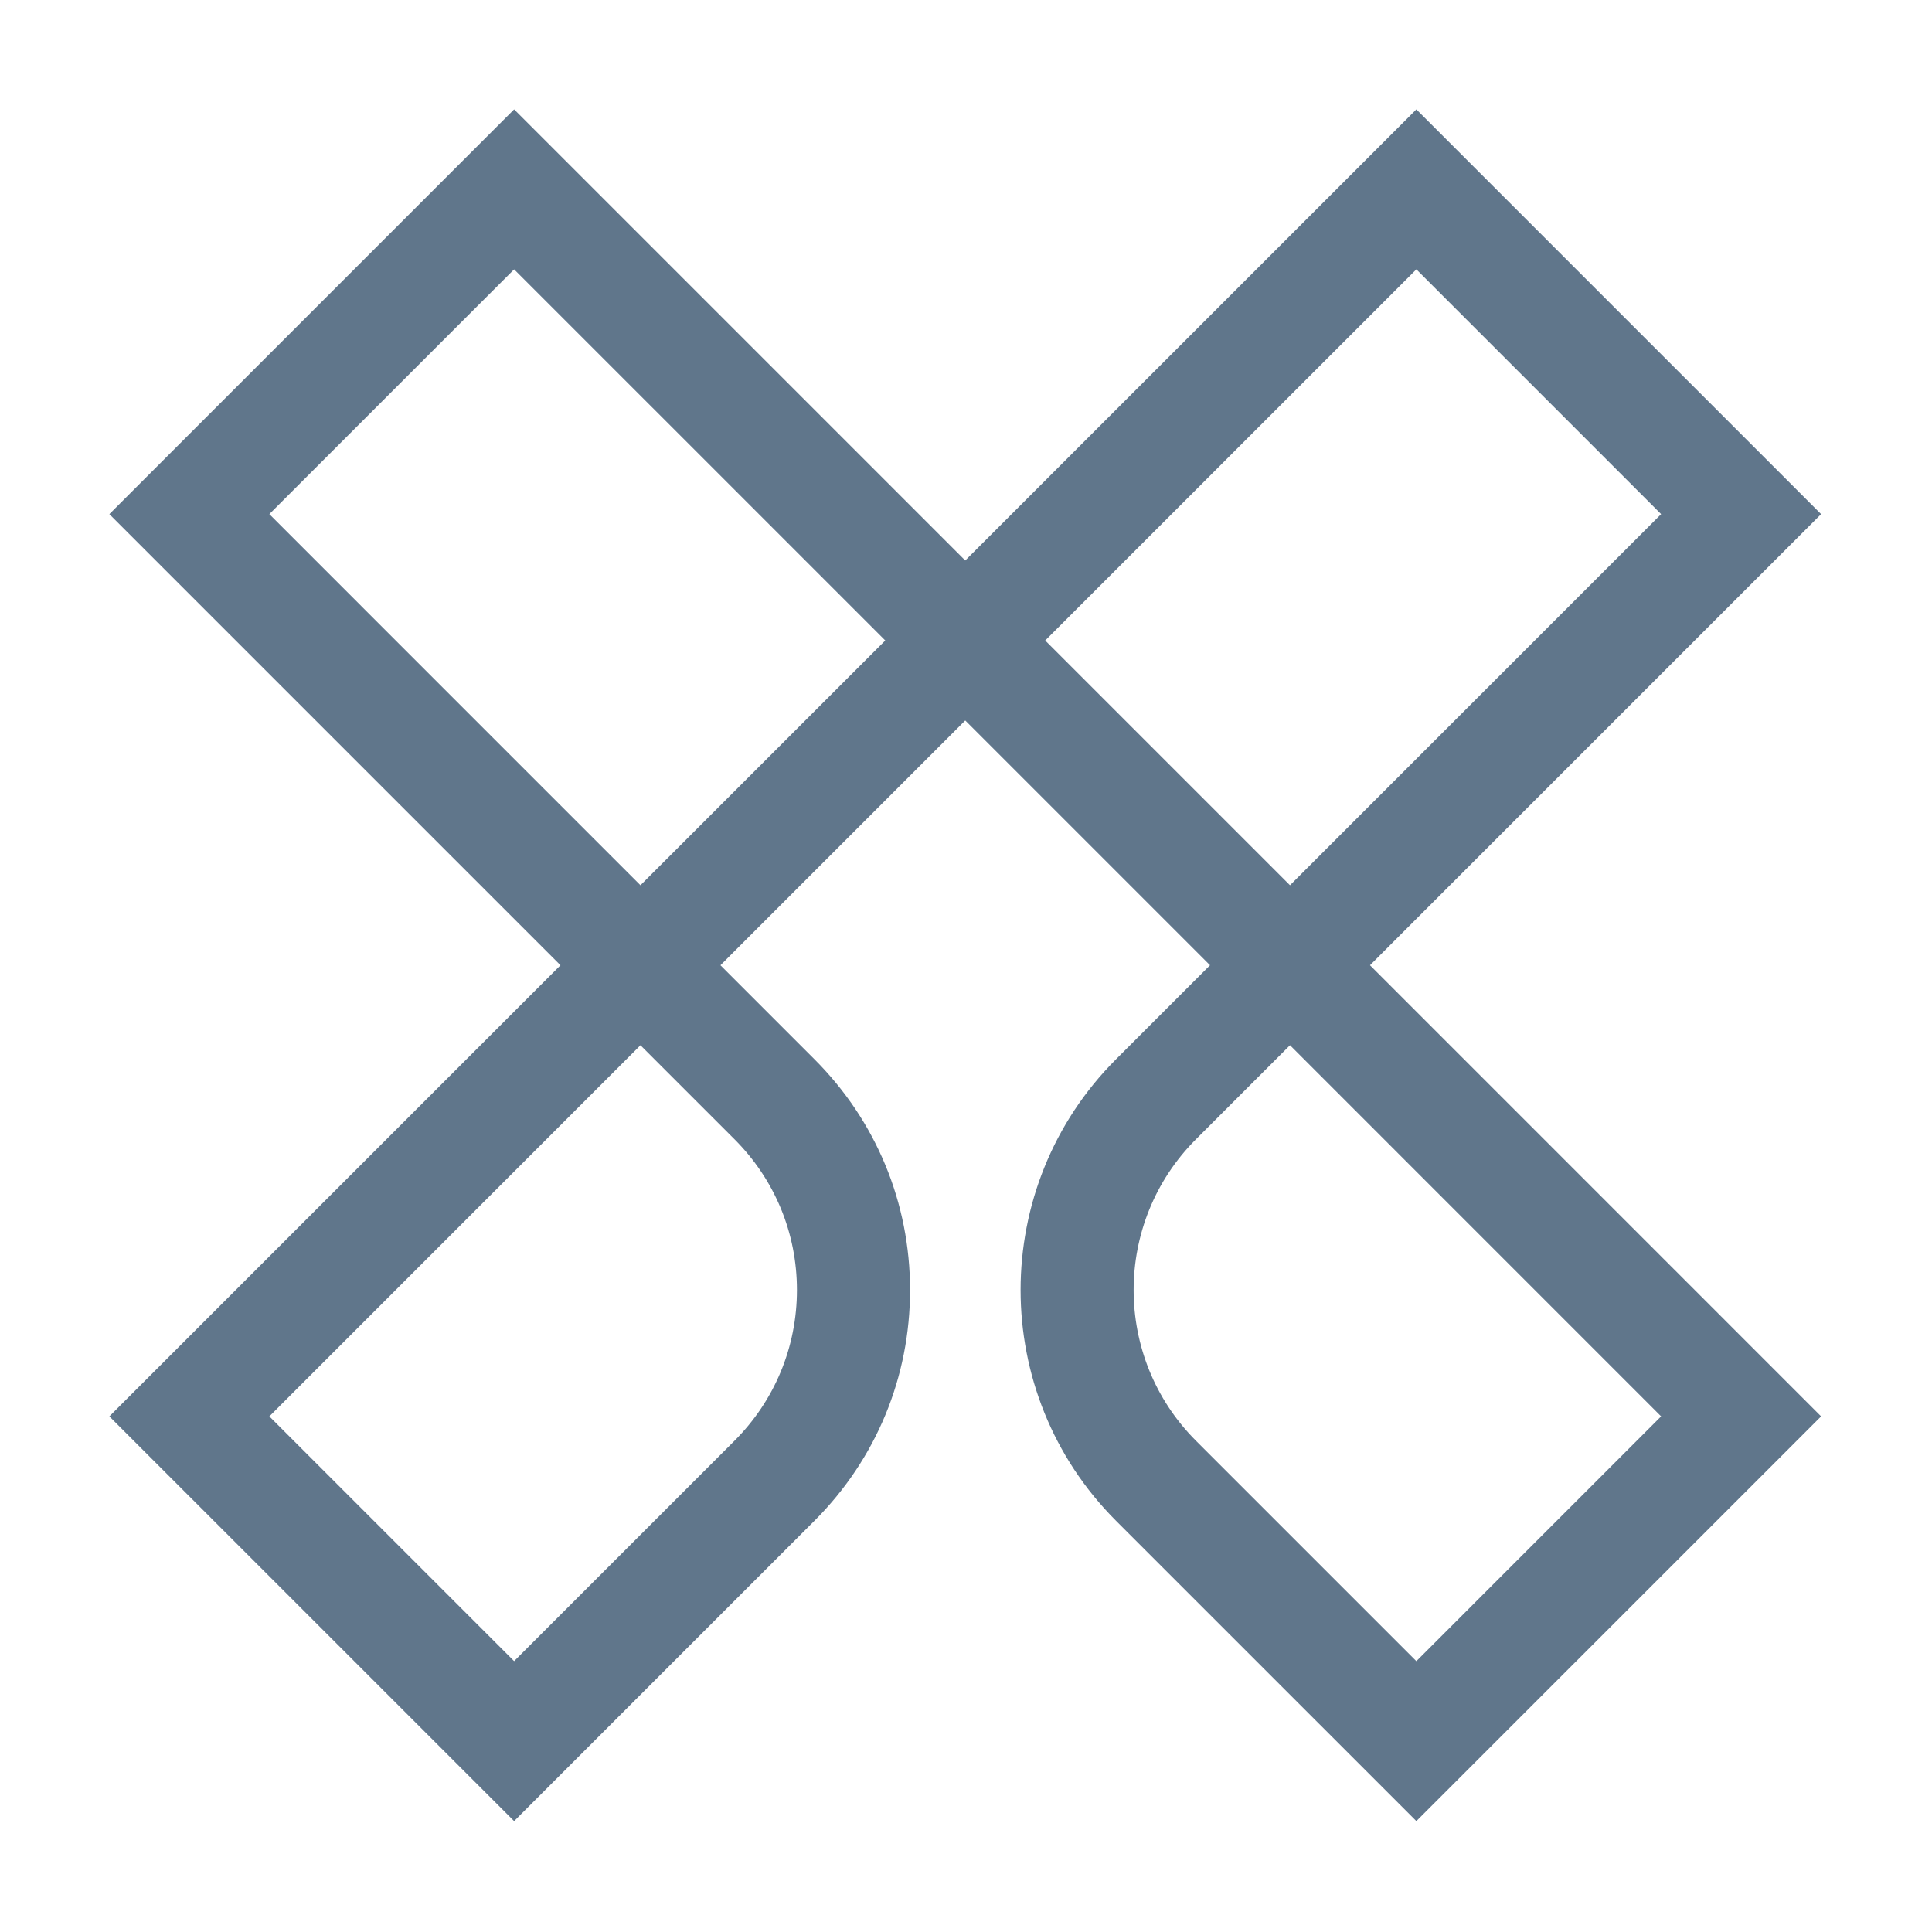 <svg xmlns="http://www.w3.org/2000/svg" xmlns:xlink="http://www.w3.org/1999/xlink" width="500" zoomAndPan="magnify" viewBox="0 0 375 375" height="500" preserveAspectRatio="xMidYMid meet" version="1.0"><defs><clipPath id="b614dcb6d6"><path d="M 21.227 21.227 L 353.477 21.227 L 353.477 353.477 L 21.227 353.477 Z M 21.227 21.227 " clip-rule="nonzero"/></clipPath></defs><g clip-path="url(#b614dcb6d6)"><path fill="#60768b" d="M 99.789 353.477 L 21.227 274.918 L 108.789 187.352 L 21.227 99.789 L 99.789 21.227 L 187.352 108.789 L 274.914 21.227 L 353.477 99.789 L 265.914 187.352 L 353.477 274.918 L 274.914 353.473 L 216.617 295.18 C 191.922 270.48 191.922 230.297 216.617 205.602 L 234.863 187.352 L 187.352 139.84 L 139.84 187.352 L 158.086 205.602 C 170.051 217.562 176.641 233.469 176.641 250.391 C 176.641 267.309 170.051 283.215 158.086 295.18 Z M 250.387 202.875 L 232.141 221.125 C 216.004 237.262 216.004 263.516 232.141 279.656 L 274.914 322.426 L 322.422 274.918 Z M 52.281 274.918 L 99.789 322.422 L 142.562 279.656 C 150.375 271.836 154.684 261.441 154.684 250.391 C 154.684 239.332 150.375 228.941 142.562 221.125 L 124.312 202.879 Z M 52.281 99.789 L 124.312 171.828 L 171.828 124.316 L 99.789 52.281 Z M 202.875 124.316 L 250.387 171.828 L 322.422 99.789 L 274.914 52.281 Z M 202.875 124.316 " fill-opacity="1" fill-rule="nonzero"/></g></svg>